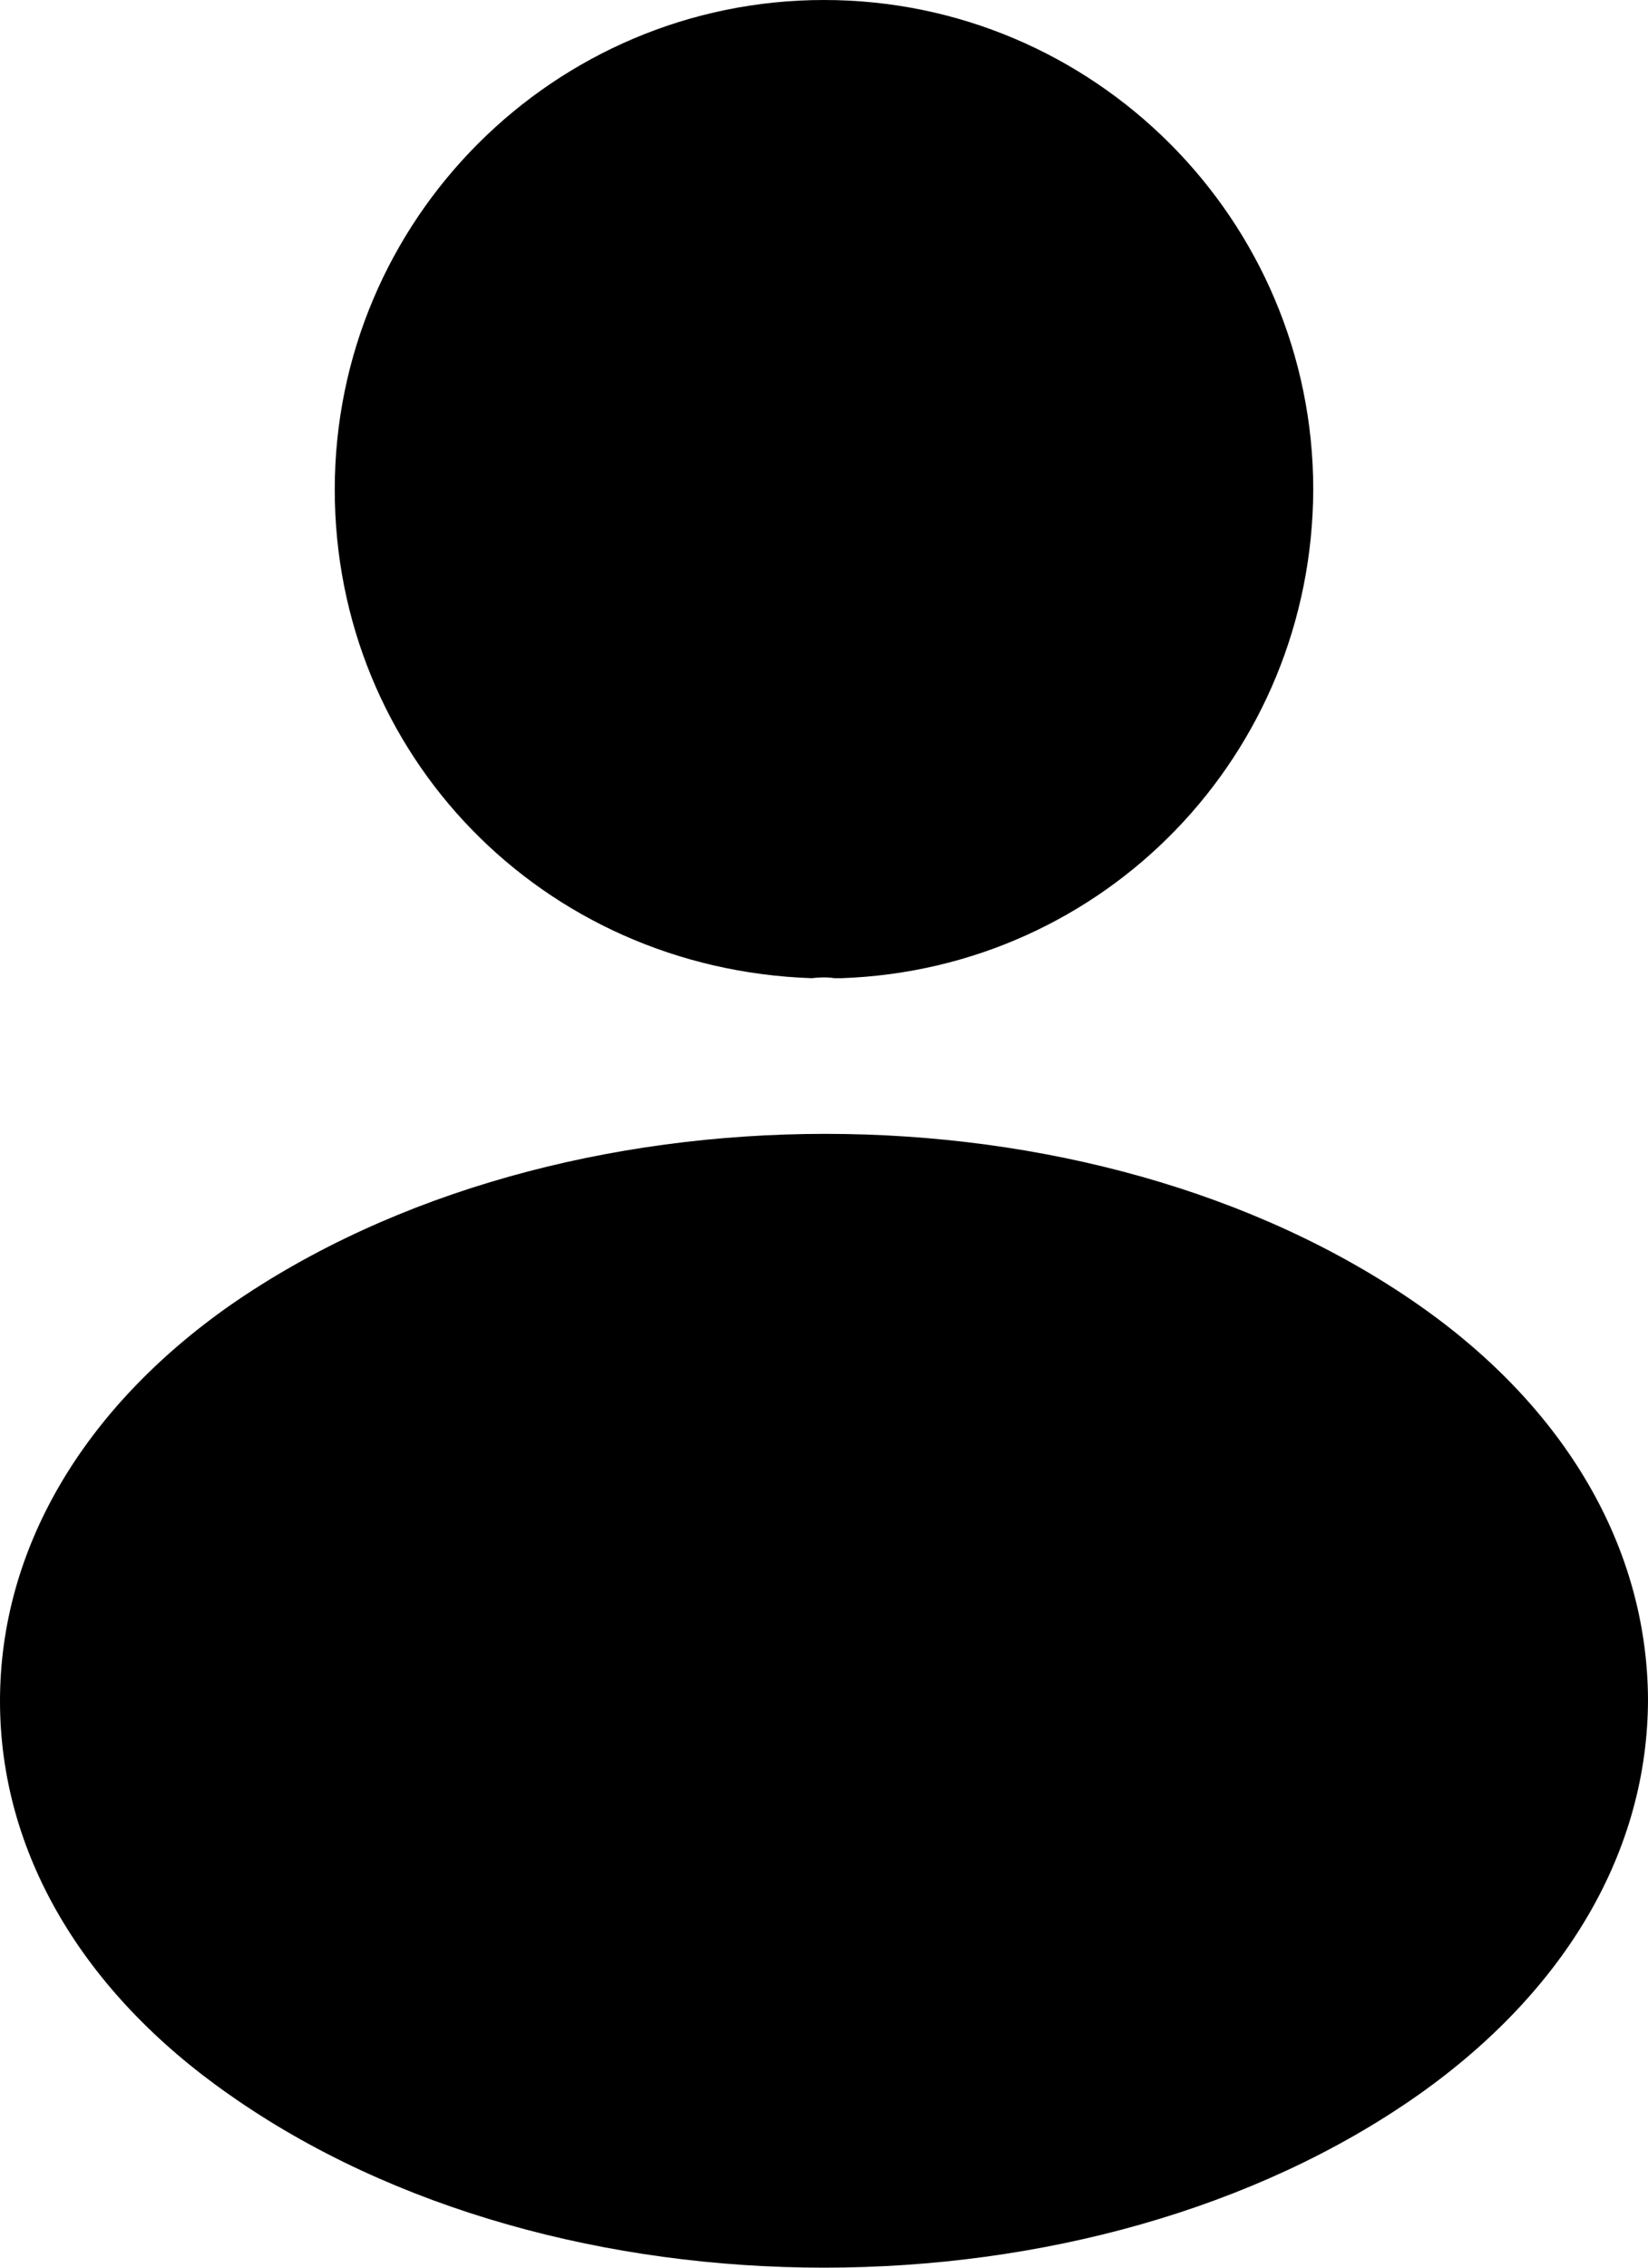 <svg width="16" height="22" viewBox="0 0 16 22" fill="none" xmlns="http://www.w3.org/2000/svg">
<path d="M8 0C5.38 0 3.25 2.13 3.25 4.75C3.25 7.32 5.26 9.4 7.88 9.49C7.96 9.48 8.04 9.48 8.1 9.49C8.12 9.49 8.13 9.49 8.15 9.49C8.16 9.49 8.16 9.49 8.17 9.49C10.73 9.4 12.74 7.32 12.75 4.75C12.75 2.13 10.62 0 8 0Z" fill="black"/>
<path d="M13.773 12.66C10.602 10.447 5.432 10.447 2.239 12.66C0.795 13.671 0 15.04 0 16.503C0 17.966 0.795 19.323 2.227 20.322C3.818 21.441 5.909 22 8 22C10.091 22 12.182 21.441 13.773 20.322C15.204 19.311 16 17.955 16 16.479C15.989 15.016 15.204 13.659 13.773 12.66Z" fill="black"/>
</svg>
